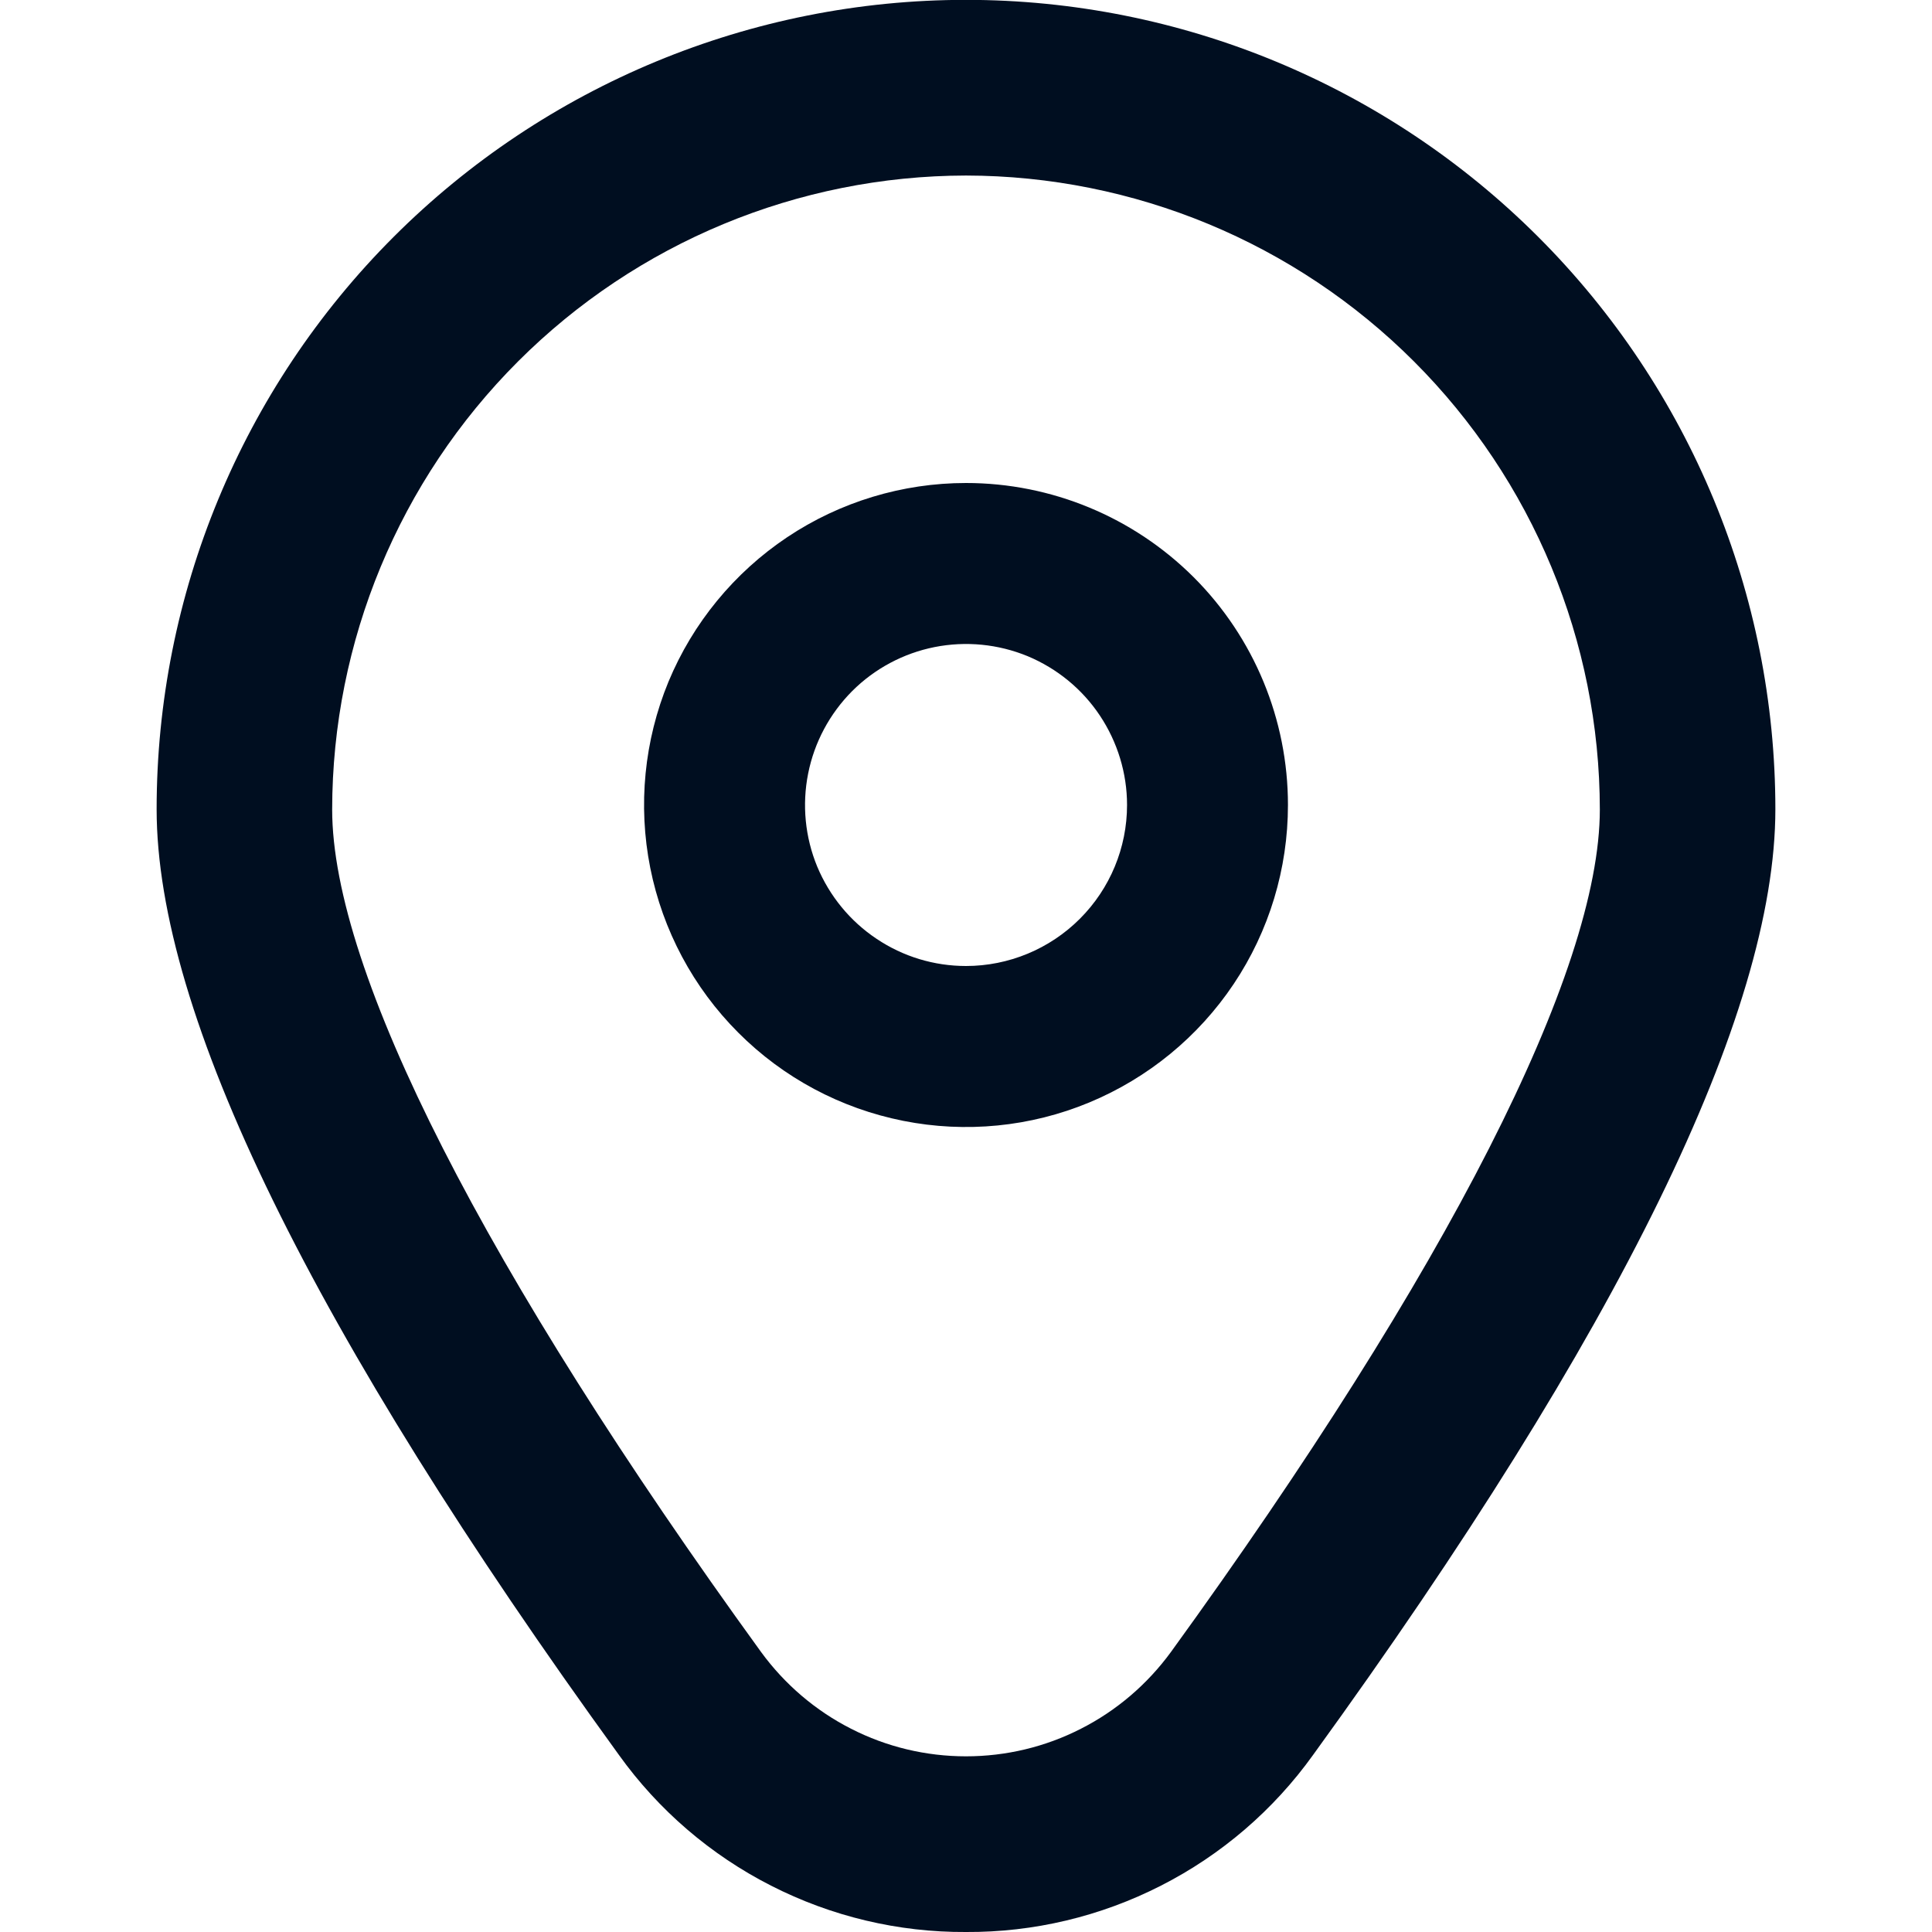 <svg width="14" height="14" viewBox="0 0 14 14" fill="none" xmlns="http://www.w3.org/2000/svg">
<g clip-path="url(#clip0_427:5829)">
<path d="M7 3.5C6.539 3.5 6.087 3.637 5.704 3.893C5.32 4.15 5.021 4.514 4.844 4.94C4.668 5.367 4.622 5.836 4.712 6.289C4.802 6.741 5.024 7.157 5.35 7.483C5.676 7.81 6.092 8.032 6.545 8.122C6.997 8.212 7.467 8.166 7.893 7.989C8.319 7.812 8.684 7.513 8.94 7.13C9.197 6.746 9.333 6.295 9.333 5.833C9.333 5.214 9.088 4.621 8.65 4.183C8.212 3.746 7.619 3.5 7 3.5ZM7 7C6.769 7 6.544 6.932 6.352 6.803C6.16 6.675 6.011 6.493 5.922 6.28C5.834 6.067 5.811 5.832 5.856 5.606C5.901 5.379 6.012 5.172 6.175 5.008C6.338 4.845 6.546 4.734 6.772 4.689C6.999 4.644 7.233 4.667 7.447 4.755C7.66 4.844 7.842 4.993 7.97 5.185C8.098 5.377 8.167 5.603 8.167 5.833C8.167 6.143 8.044 6.439 7.825 6.658C7.606 6.877 7.309 7 7 7Z" fill="#000E20"/>
<path d="M7 14C6.509 14.003 6.024 13.887 5.587 13.664C5.149 13.441 4.771 13.116 4.485 12.717C2.262 9.65 1.135 7.345 1.135 5.864C1.135 4.309 1.752 2.817 2.852 1.717C3.952 0.617 5.444 -0.001 7 -0.001C8.556 -0.001 10.047 0.617 11.147 1.717C12.247 2.817 12.865 4.309 12.865 5.864C12.865 7.345 11.738 9.65 9.515 12.717C9.229 13.116 8.851 13.441 8.413 13.664C7.976 13.887 7.491 14.003 7 14ZM7 1.272C5.782 1.274 4.615 1.758 3.754 2.619C2.893 3.48 2.408 4.648 2.407 5.866C2.407 7.038 3.511 9.206 5.515 11.971C5.686 12.205 5.909 12.396 6.167 12.527C6.425 12.659 6.71 12.727 7 12.727C7.29 12.727 7.575 12.659 7.833 12.527C8.091 12.396 8.314 12.205 8.485 11.971C10.489 9.206 11.593 7.038 11.593 5.866C11.592 4.648 11.107 3.48 10.246 2.619C9.385 1.758 8.218 1.274 7 1.272Z" fill="#000E20"/>
</g>
<defs>
<clipPath id="clip0_427:5829">
<rect width="14" height="14" fill="white"/>
</clipPath>
</defs>
</svg>
